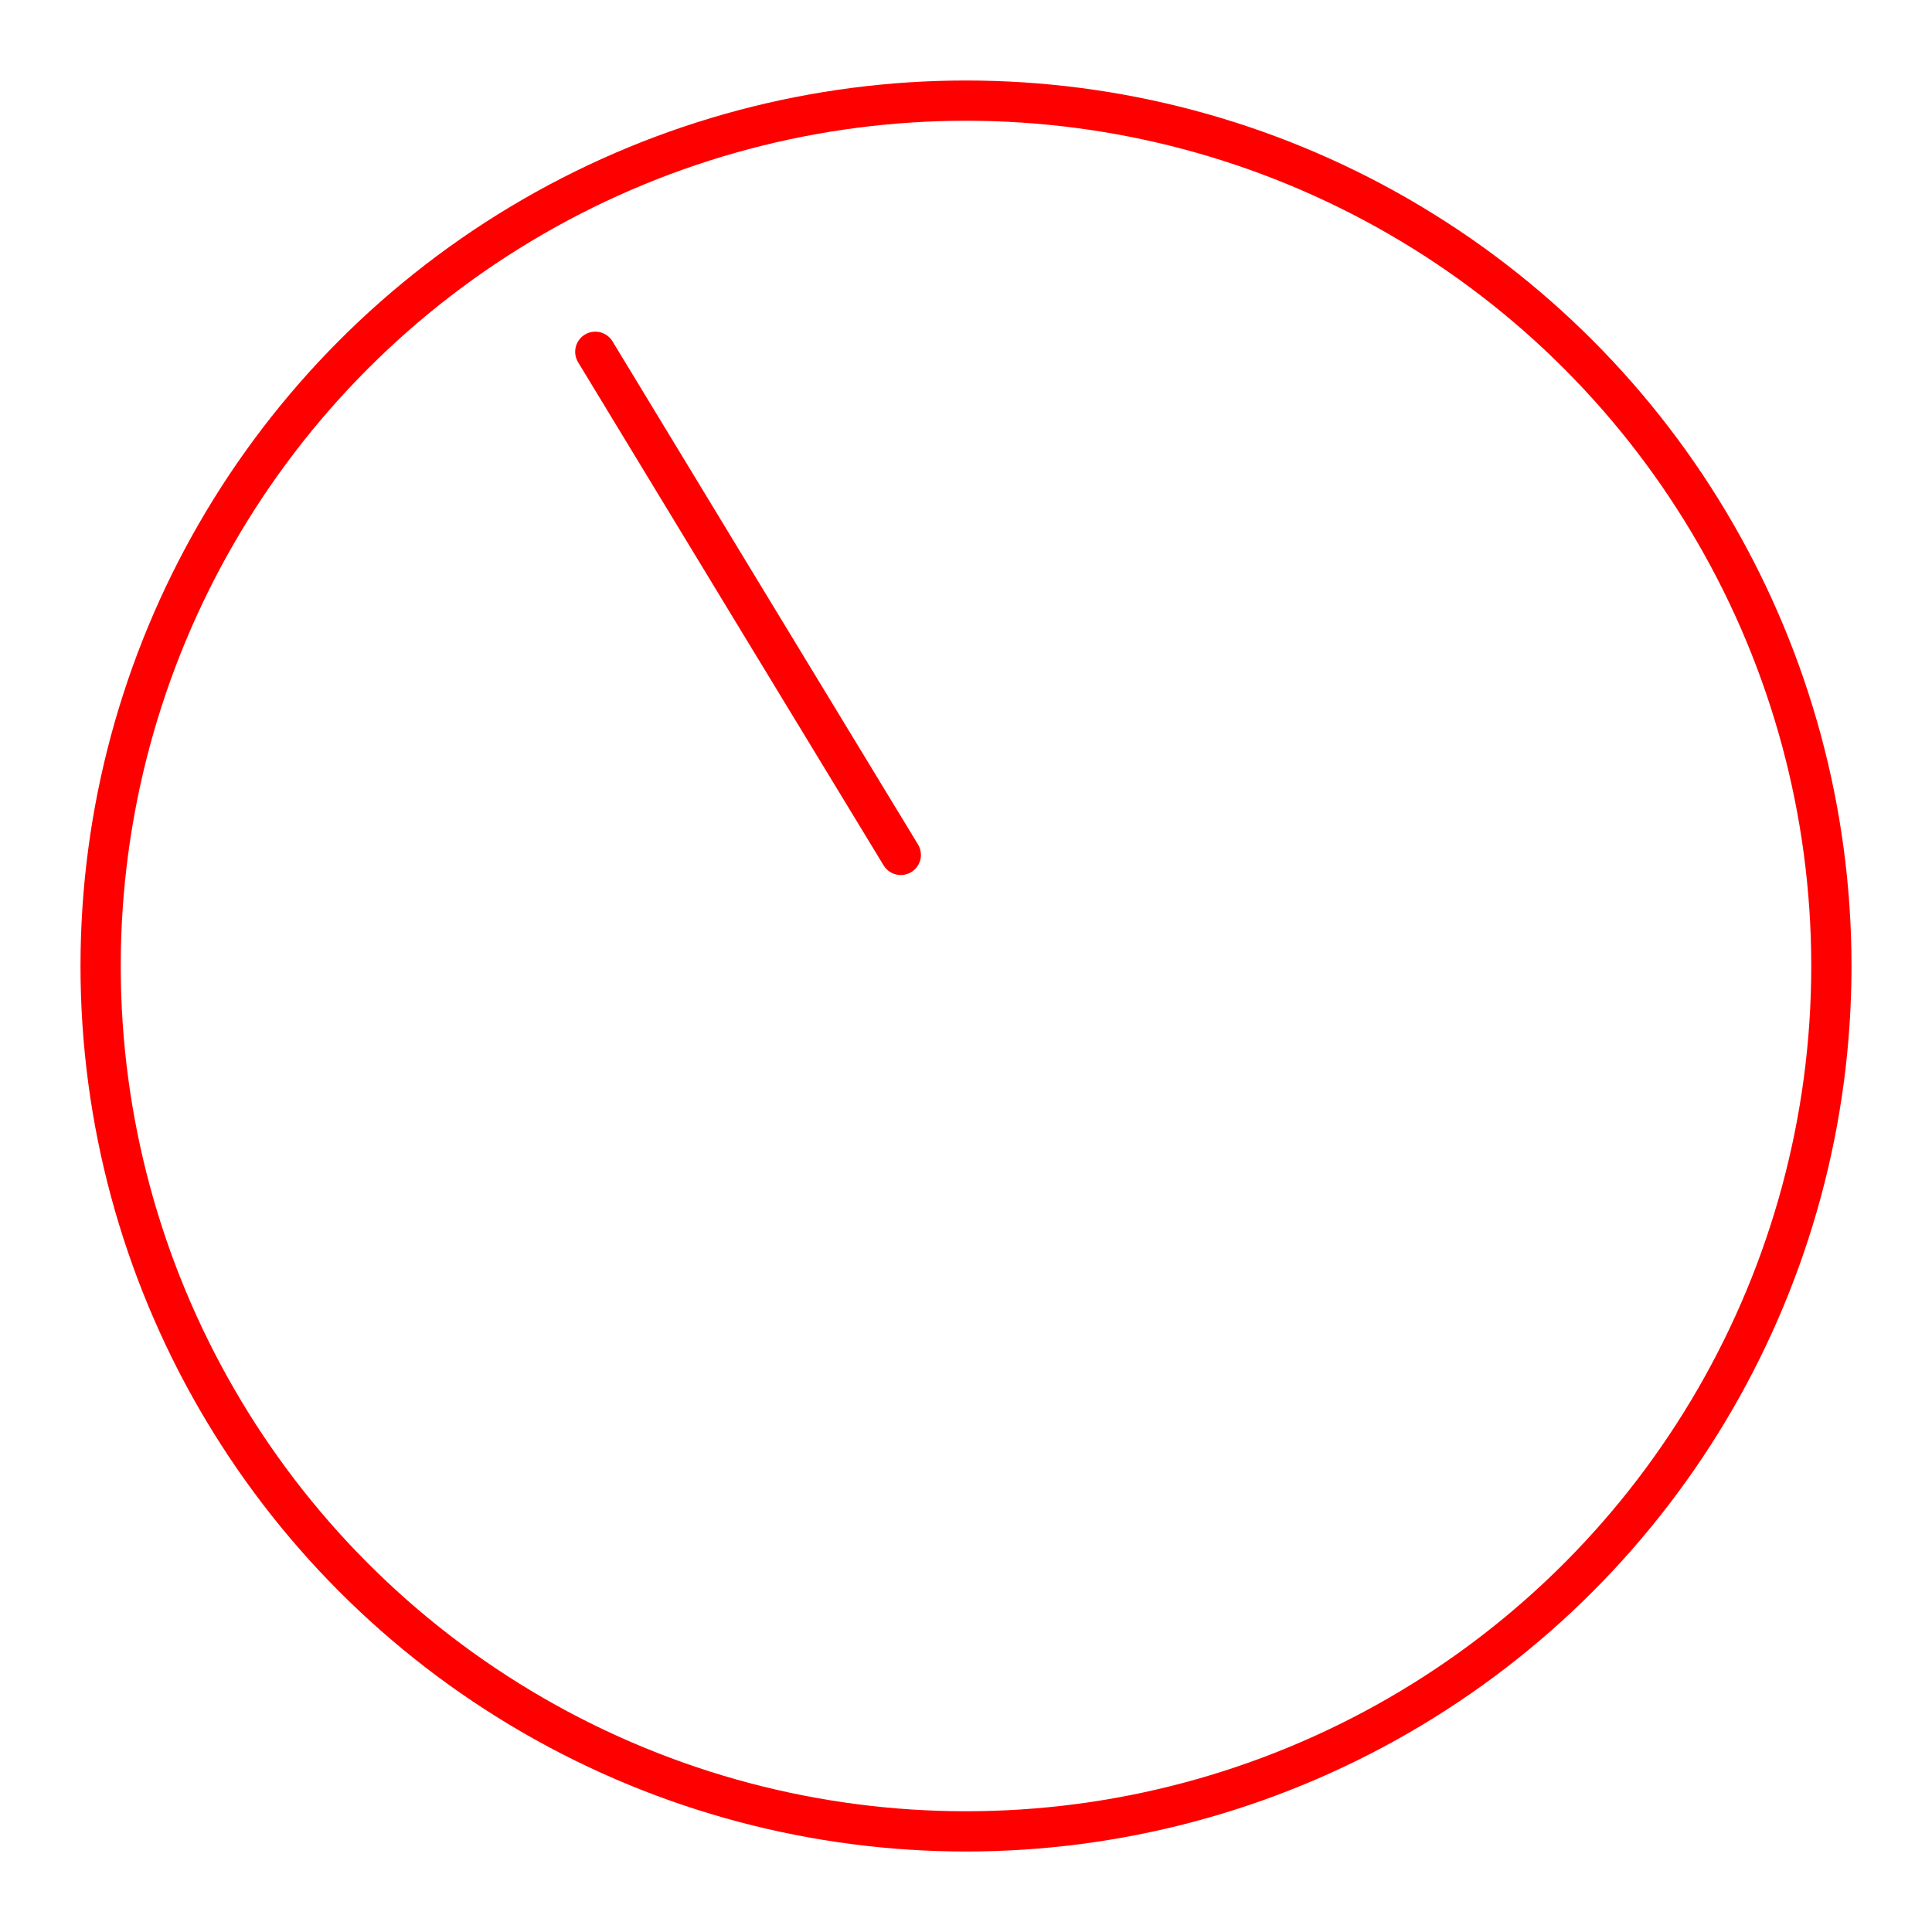<?xml version="1.0" encoding="UTF-8"?>
<svg id="Layer_1" data-name="Layer 1" xmlns="http://www.w3.org/2000/svg" viewBox="0 0 48 48">
  <defs>
    <style>
      .cls-1 {
        fill: none;
        stroke:#FF0000;
        stroke-linecap: round;
        stroke-linejoin: round;
      }
    </style>
  </defs>
  <g id="layer1">
    <path id="path1115" class="cls-1" d="M14.79,8.74c2.53,4.17,5.06,8.34,7.59,12.5"/>
  </g>
  <circle class="cls-1" cx="24" cy="24" r="21.5"/>
</svg>